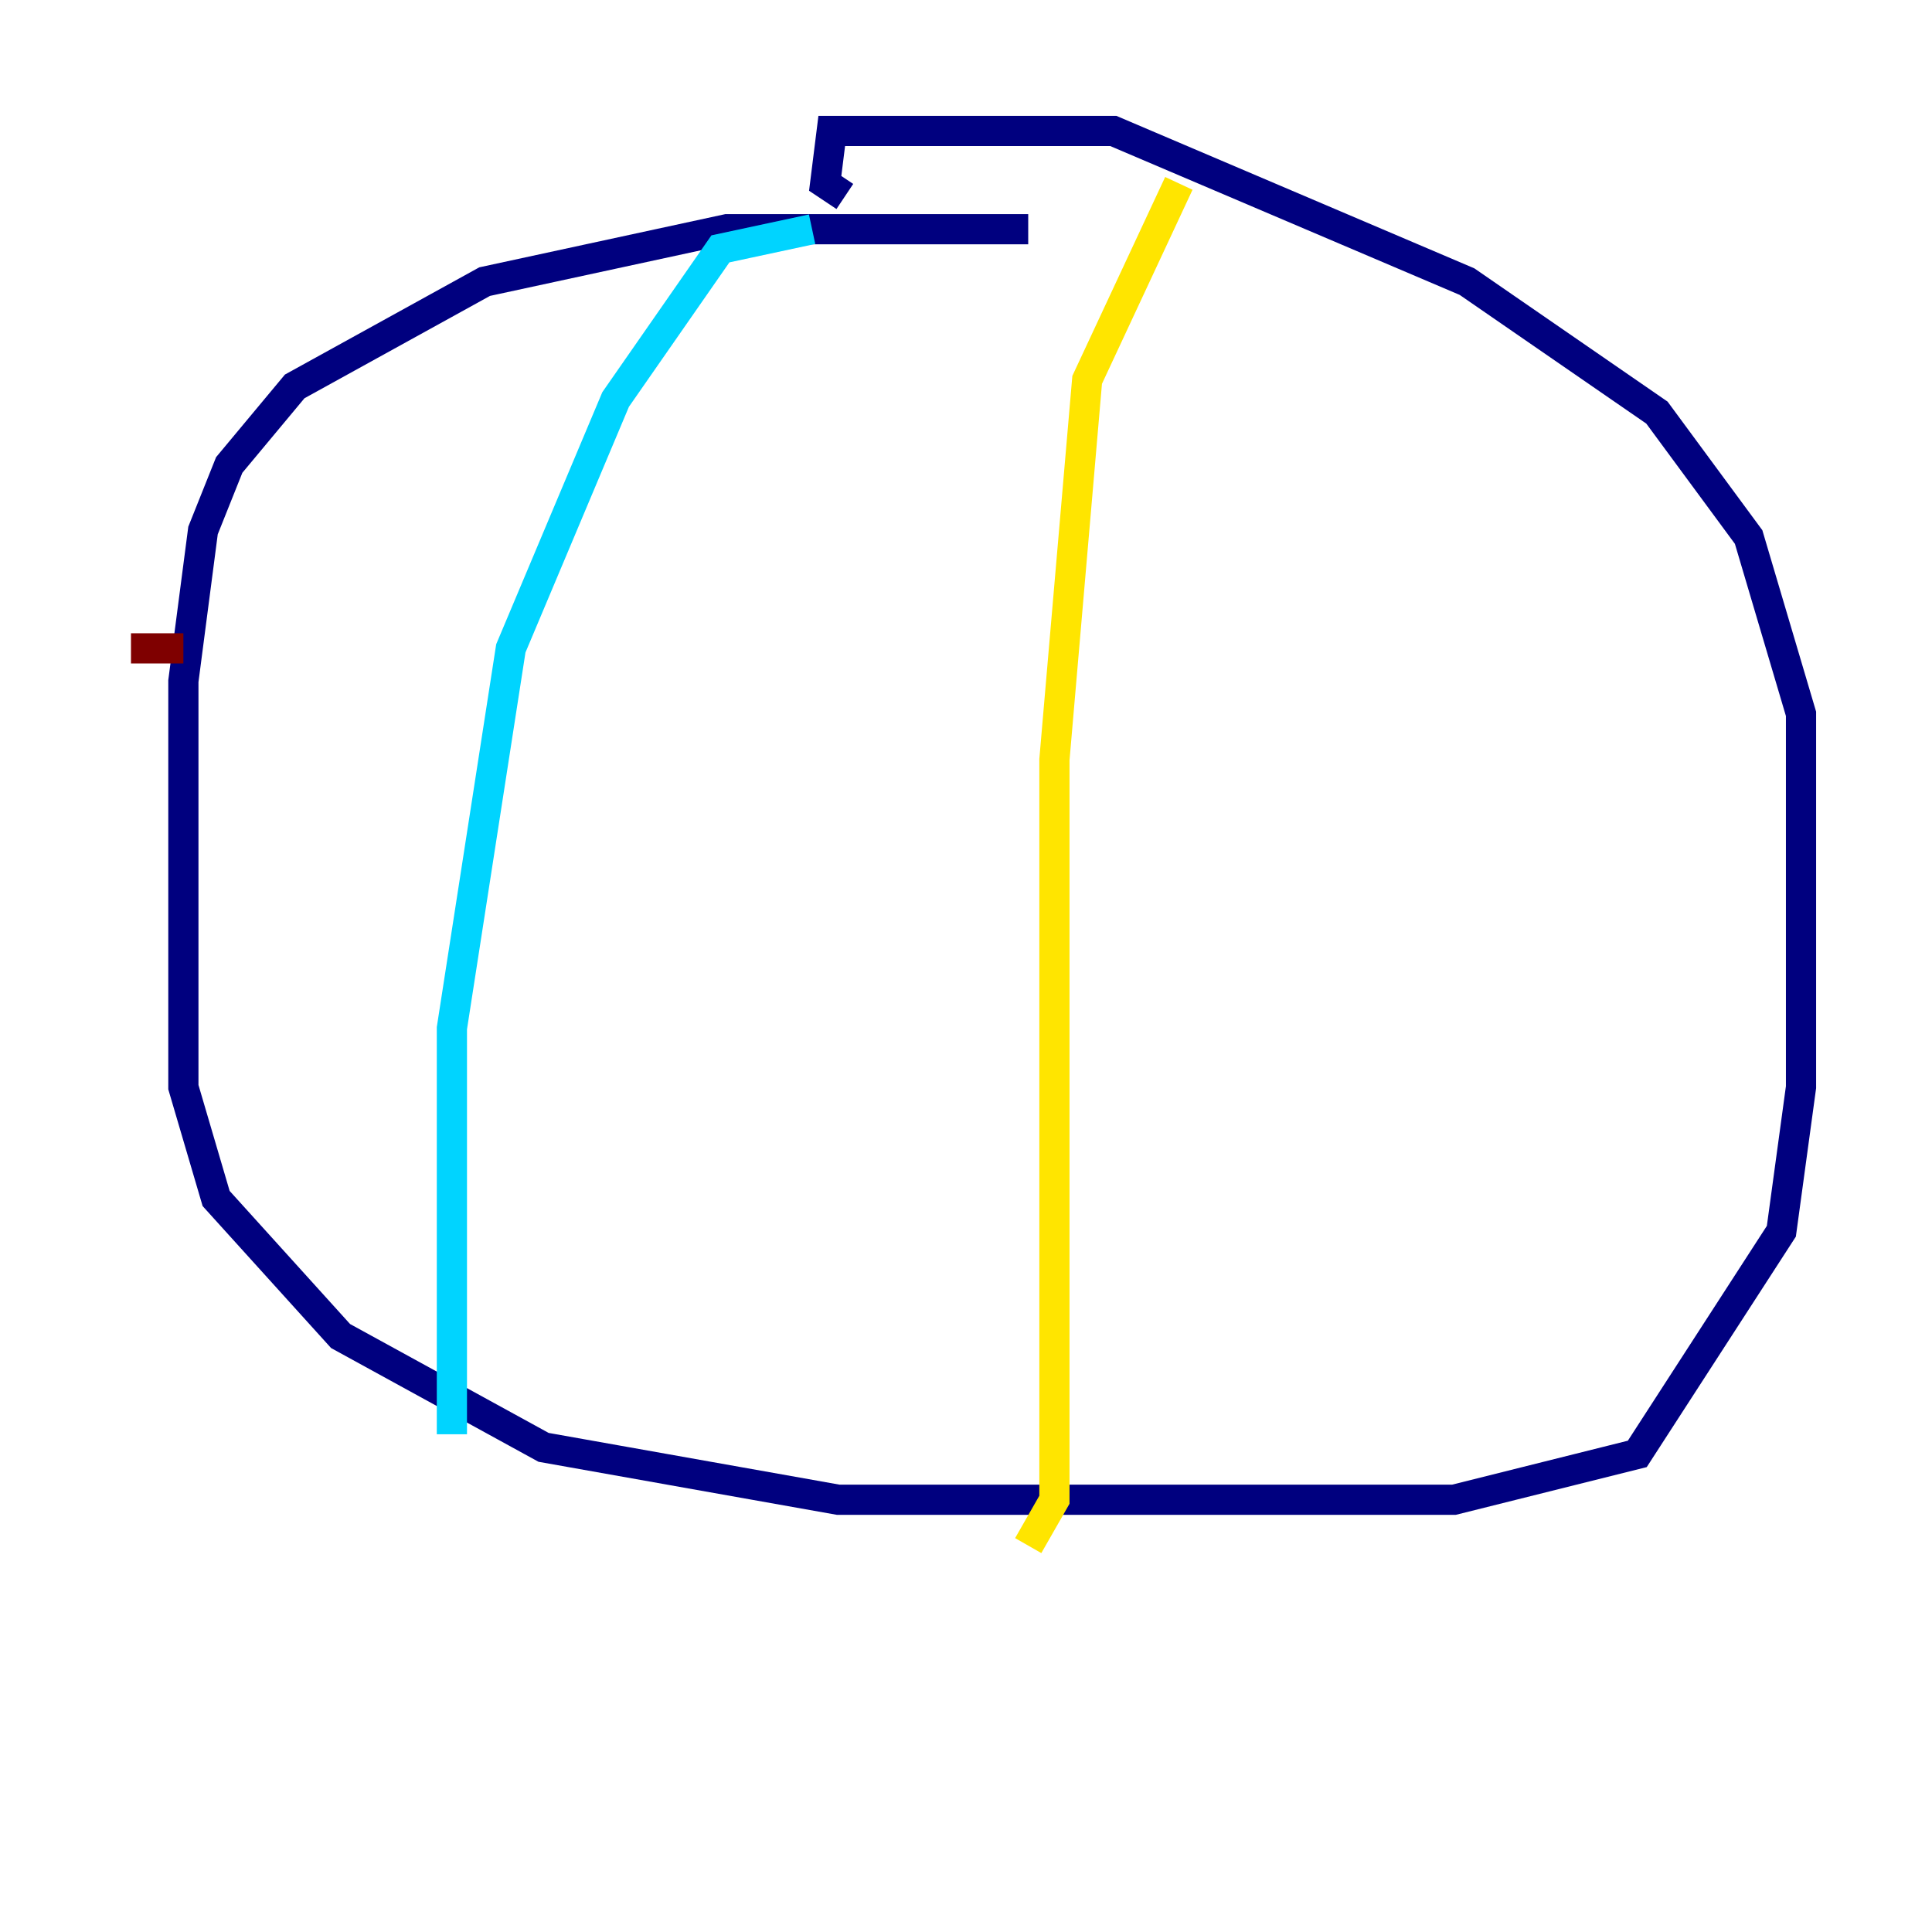 <?xml version="1.0" encoding="utf-8" ?>
<svg baseProfile="tiny" height="128" version="1.2" viewBox="0,0,128,128" width="128" xmlns="http://www.w3.org/2000/svg" xmlns:ev="http://www.w3.org/2001/xml-events" xmlns:xlink="http://www.w3.org/1999/xlink"><defs /><polyline fill="none" points="68.122,15.186 48.163,15.186 32.108,18.658 19.525,25.6 15.186,30.807 13.451,35.146 12.149,45.125 12.149,72.027 14.319,79.403 22.563,88.515 36.014,95.891 55.539,99.363 96.325,99.363 108.475,96.325 118.02,81.573 119.322,72.027 119.322,47.295 115.851,35.58 109.776,27.336 97.193,18.658 73.763,8.678 55.105,8.678 54.671,12.149 55.973,13.017" stroke="#00007f" stroke-width="2" /><polyline fill="none" points="53.803,15.186 47.729,16.488 40.786,26.468 33.844,42.956 29.939,68.122 29.939,95.024" stroke="#00d4ff" stroke-width="2" /><polyline fill="none" points="78.102,12.149 72.027,25.166 69.858,50.332 69.858,99.363 68.122,102.4" stroke="#ffe500" stroke-width="2" /><polyline fill="none" points="8.678,42.956 12.149,42.956" stroke="#7f0000" stroke-width="2" /></svg>